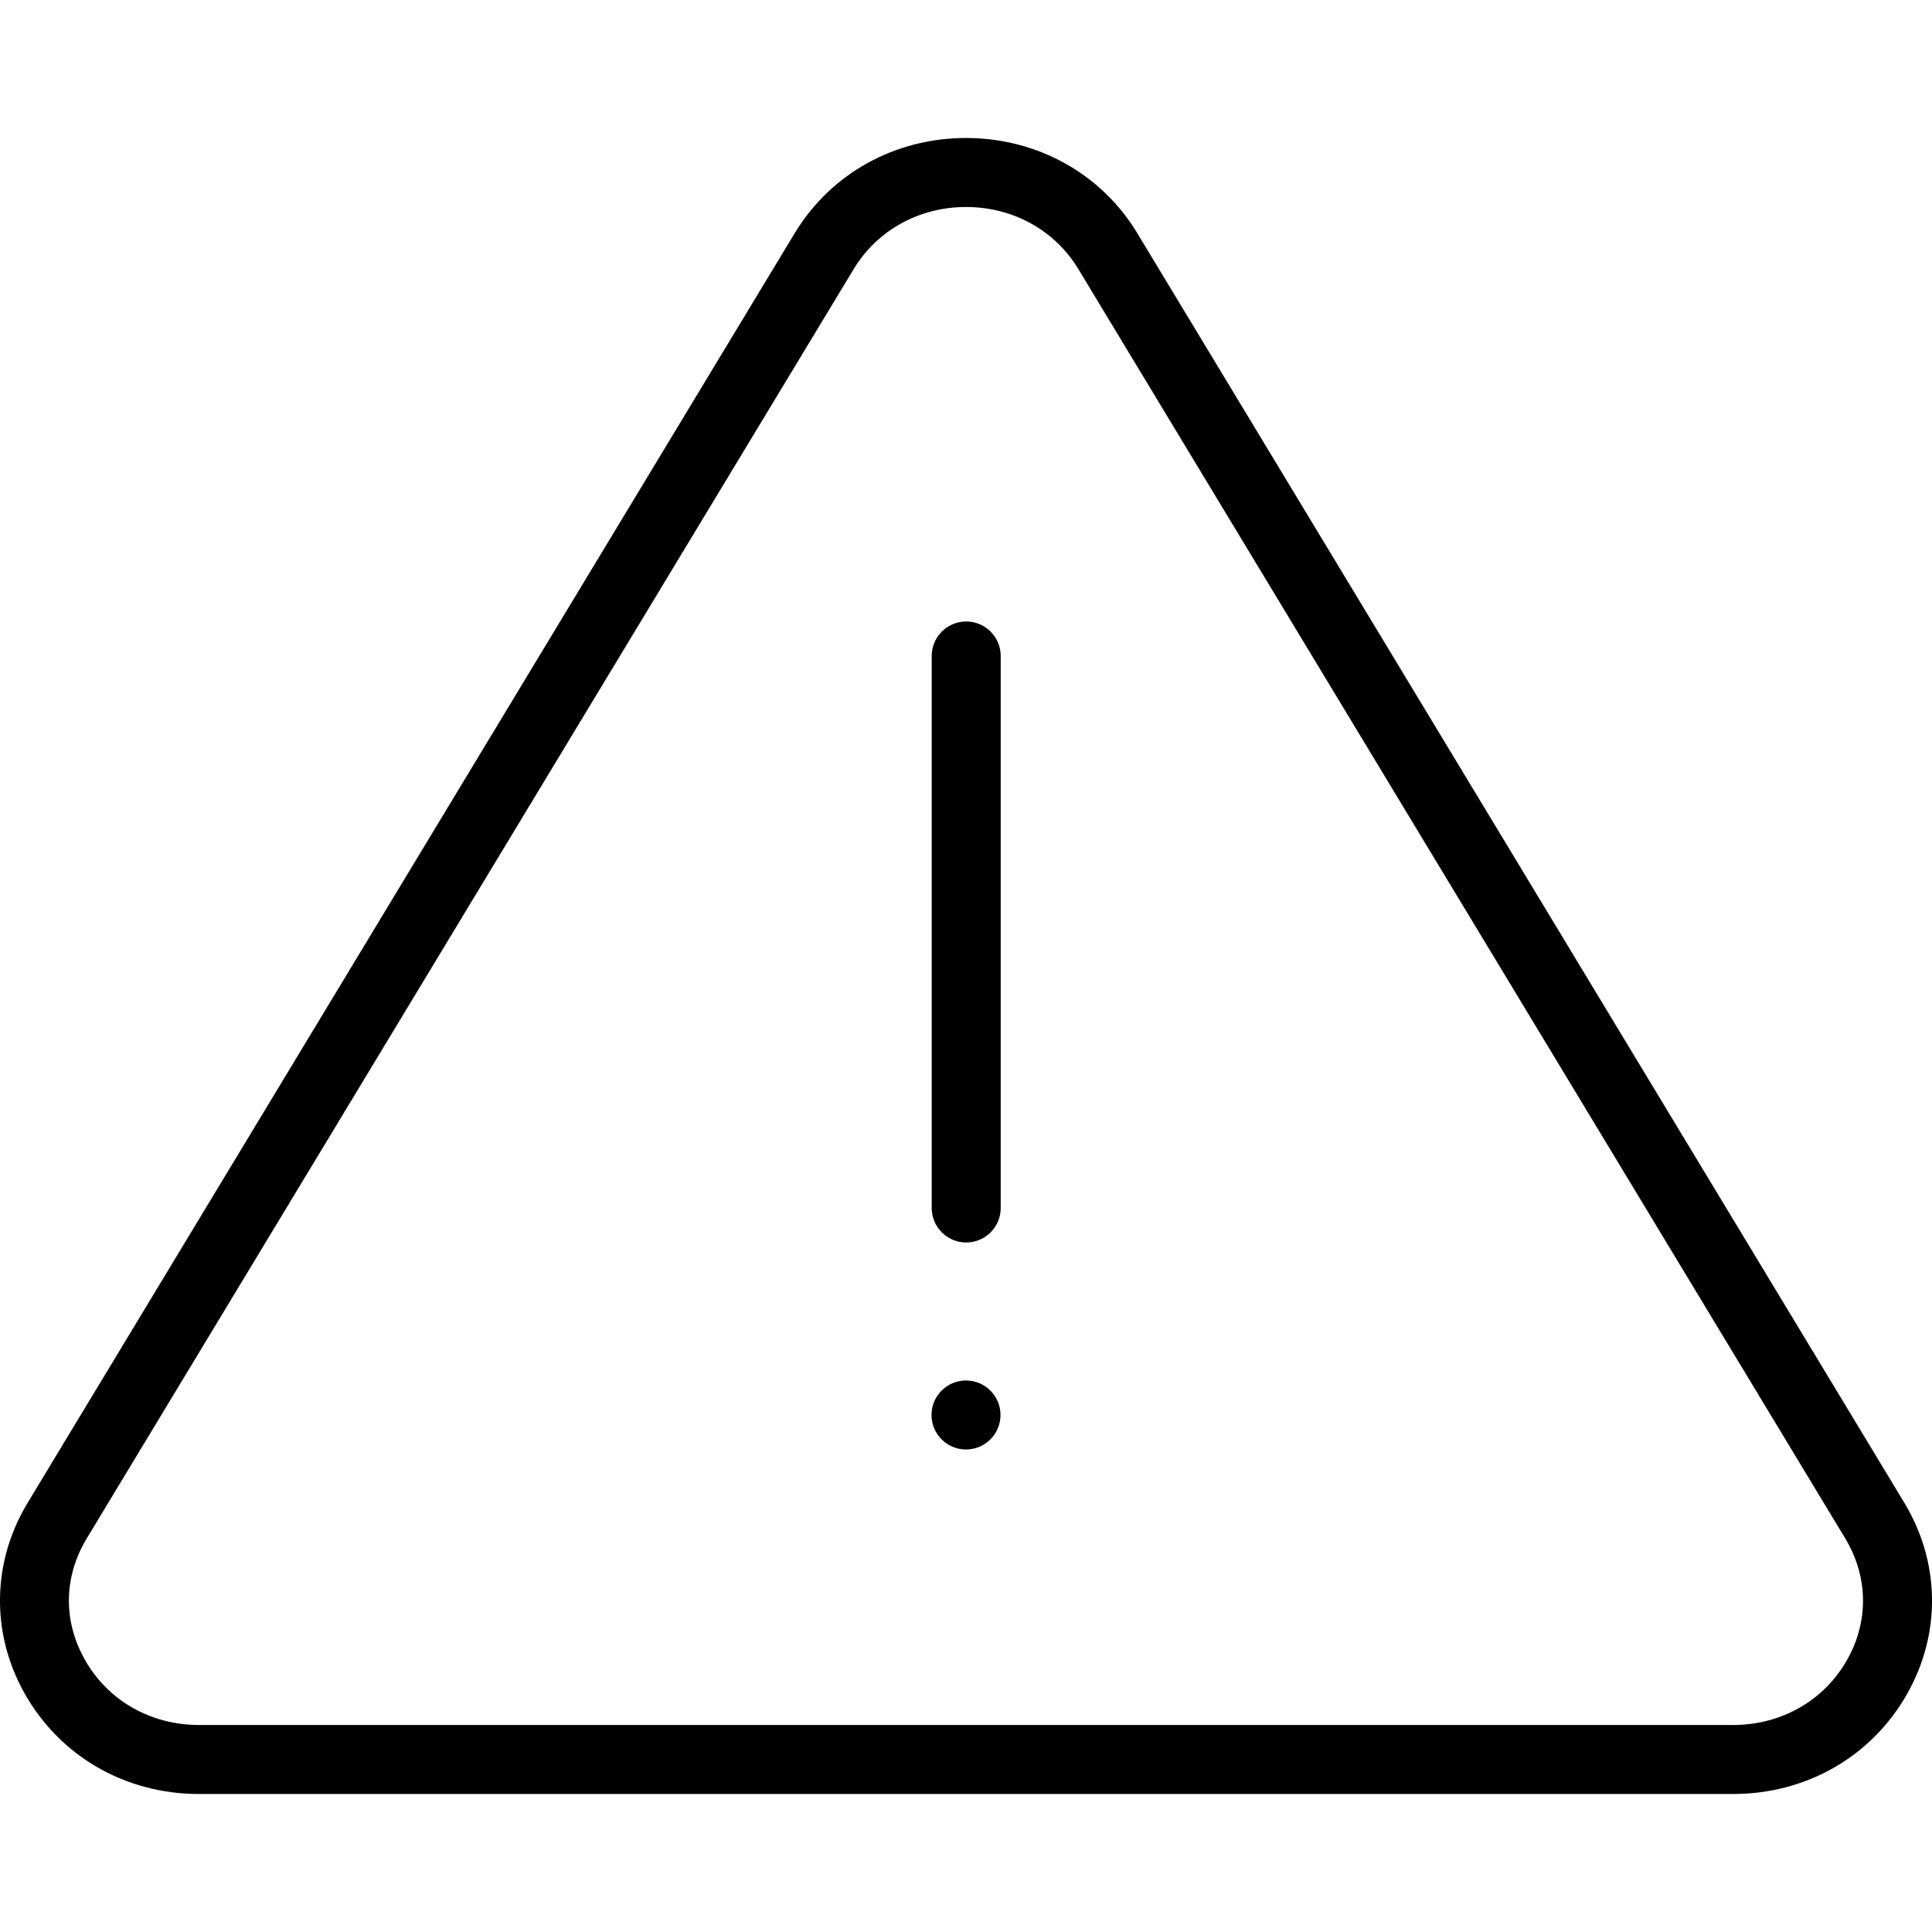 <svg width="28" height="28" viewBox="0 0 28 28" xmlns="http://www.w3.org/2000/svg"><title>alerts-and-notifications/warning_28</title><path d="M16.482 3.379l11.115 18.397c.26.429.395.902.403 1.378l0 .001c.008.475-.111.951-.357 1.388-.514.912-1.459 1.457-2.528 1.457l-22.23 0c-1.069 0-2.014-.545-2.528-1.457-.492-.874-.475-1.908.046-2.767l11.115-18.397c.523-.864 1.451-1.379 2.482-1.379 1.03 0 1.959.515 2.482 1.378l0 .001zm10.29 20.673c.154-.273.233-.578.228-.881-.005-.303-.094-.606-.258-.876l-11.116-18.399c-.339-.56-.947-.896-1.626-.896-.678 0-1.286.336-1.626.897l-11.115 18.396c-.337.556-.347 1.197-.03 1.759.334.594.954.948 1.656.948l22.23 0c.703 0 1.323-.354 1.657-.948zm-12.772-4.045c.276 0 .5.224.5.5 0 .276-.224.5-.5.5-.276 0-.5-.224-.5-.5 0-.276.224-.5.5-.5zm.003-11c.276 0 .5.224.5.5l0 8c0 .276-.224.5-.5.5-.276 0-.5-.224-.5-.5l0-8c0-.276.224-.5.5-.5z" fill="#000" fill-rule="evenodd"/></svg>